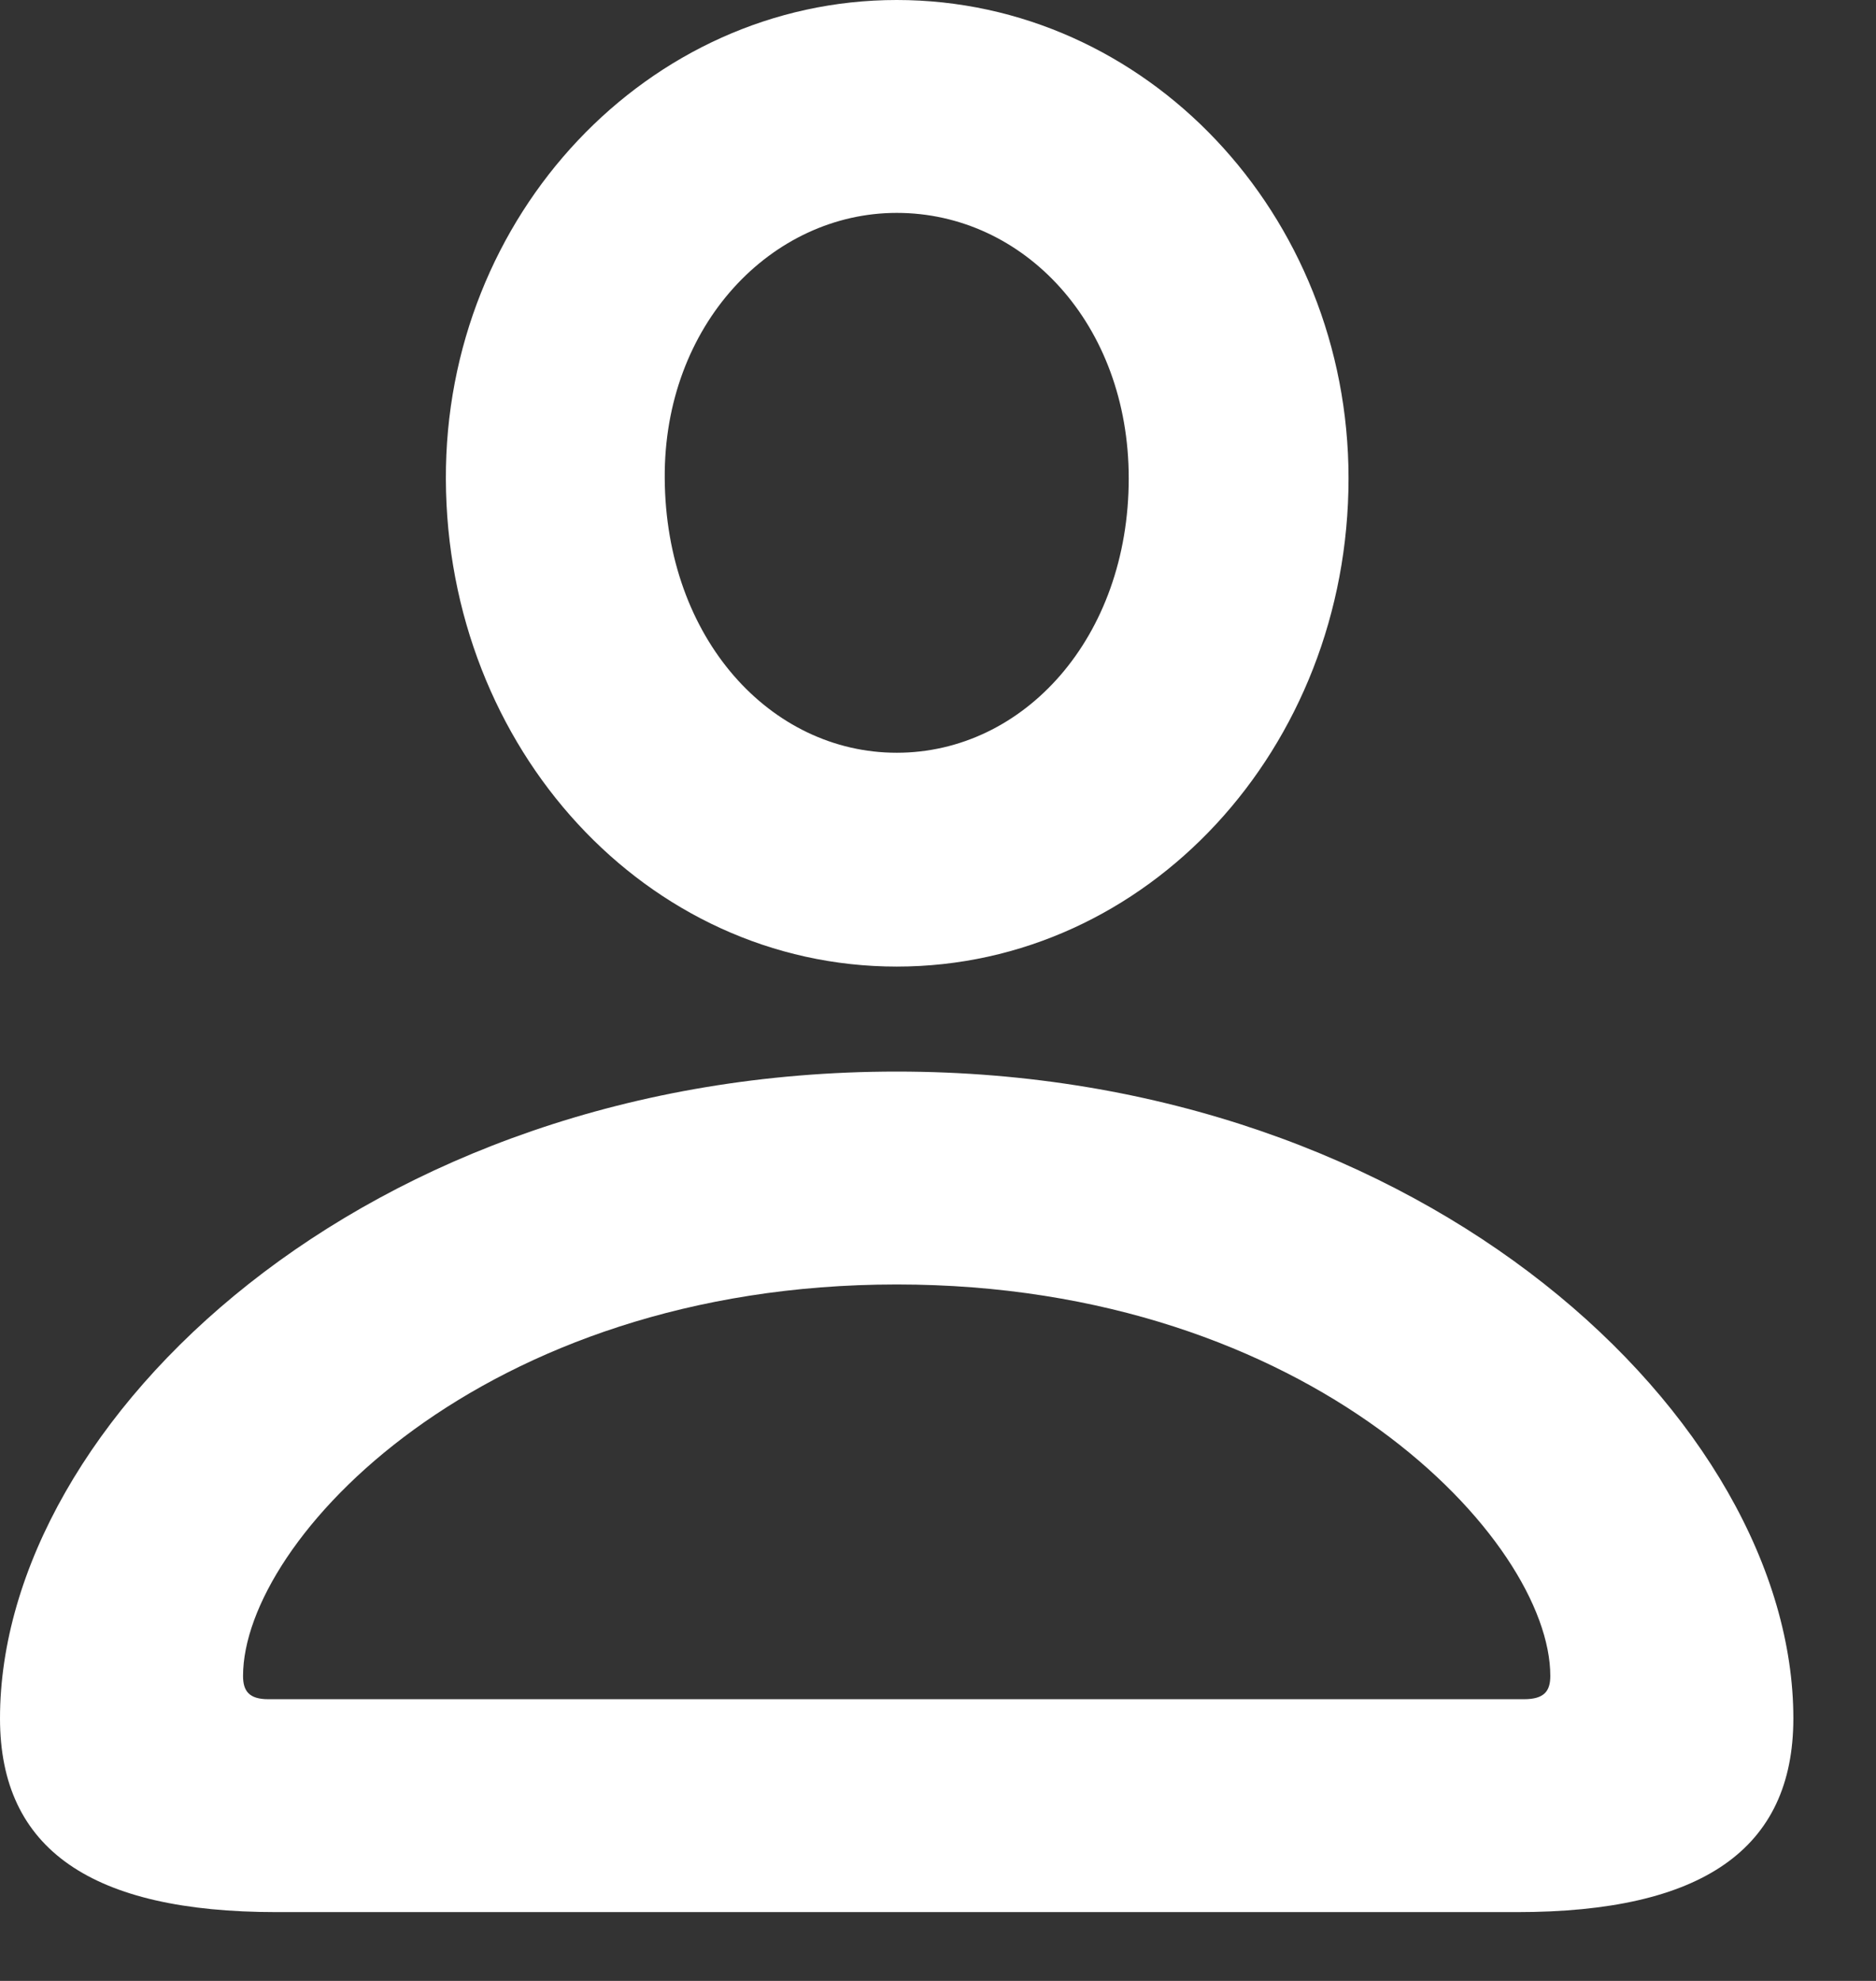 <svg width="18" height="19" viewBox="0 0 18 19" fill="none" xmlns="http://www.w3.org/2000/svg">
<rect x="0" y="0" width="18" height="19" fill="#333333" stroke="none"/>
<path d="M8.604 9.271C11.004 9.271 12.939 7.181 12.939 4.587C12.939 2.052 10.994 -3.7998e-07 8.604 -3.7998e-07C6.223 -3.7998e-07 4.268 2.061 4.278 4.597C4.287 7.181 6.204 9.271 8.604 9.271ZM8.604 7.22C7.394 7.22 6.387 6.126 6.378 4.587C6.368 3.116 7.404 2.042 8.604 2.042C9.823 2.042 10.83 3.107 10.83 4.587C10.83 6.116 9.823 7.22 8.604 7.22ZM2.652 18.34H14.556C16.327 18.34 17.207 17.74 17.207 16.482C17.207 13.636 13.694 10.278 8.604 10.278C3.503 10.278 2.23834e-05 13.636 2.23834e-05 16.482C2.23834e-05 17.74 0.881 18.34 2.652 18.34ZM2.574 16.298C2.39 16.298 2.332 16.22 2.332 16.075C2.332 14.778 4.616 12.32 8.604 12.32C12.591 12.32 14.875 14.778 14.875 16.075C14.875 16.22 14.817 16.298 14.623 16.298H2.574Z" fill="white"/>
</svg>

